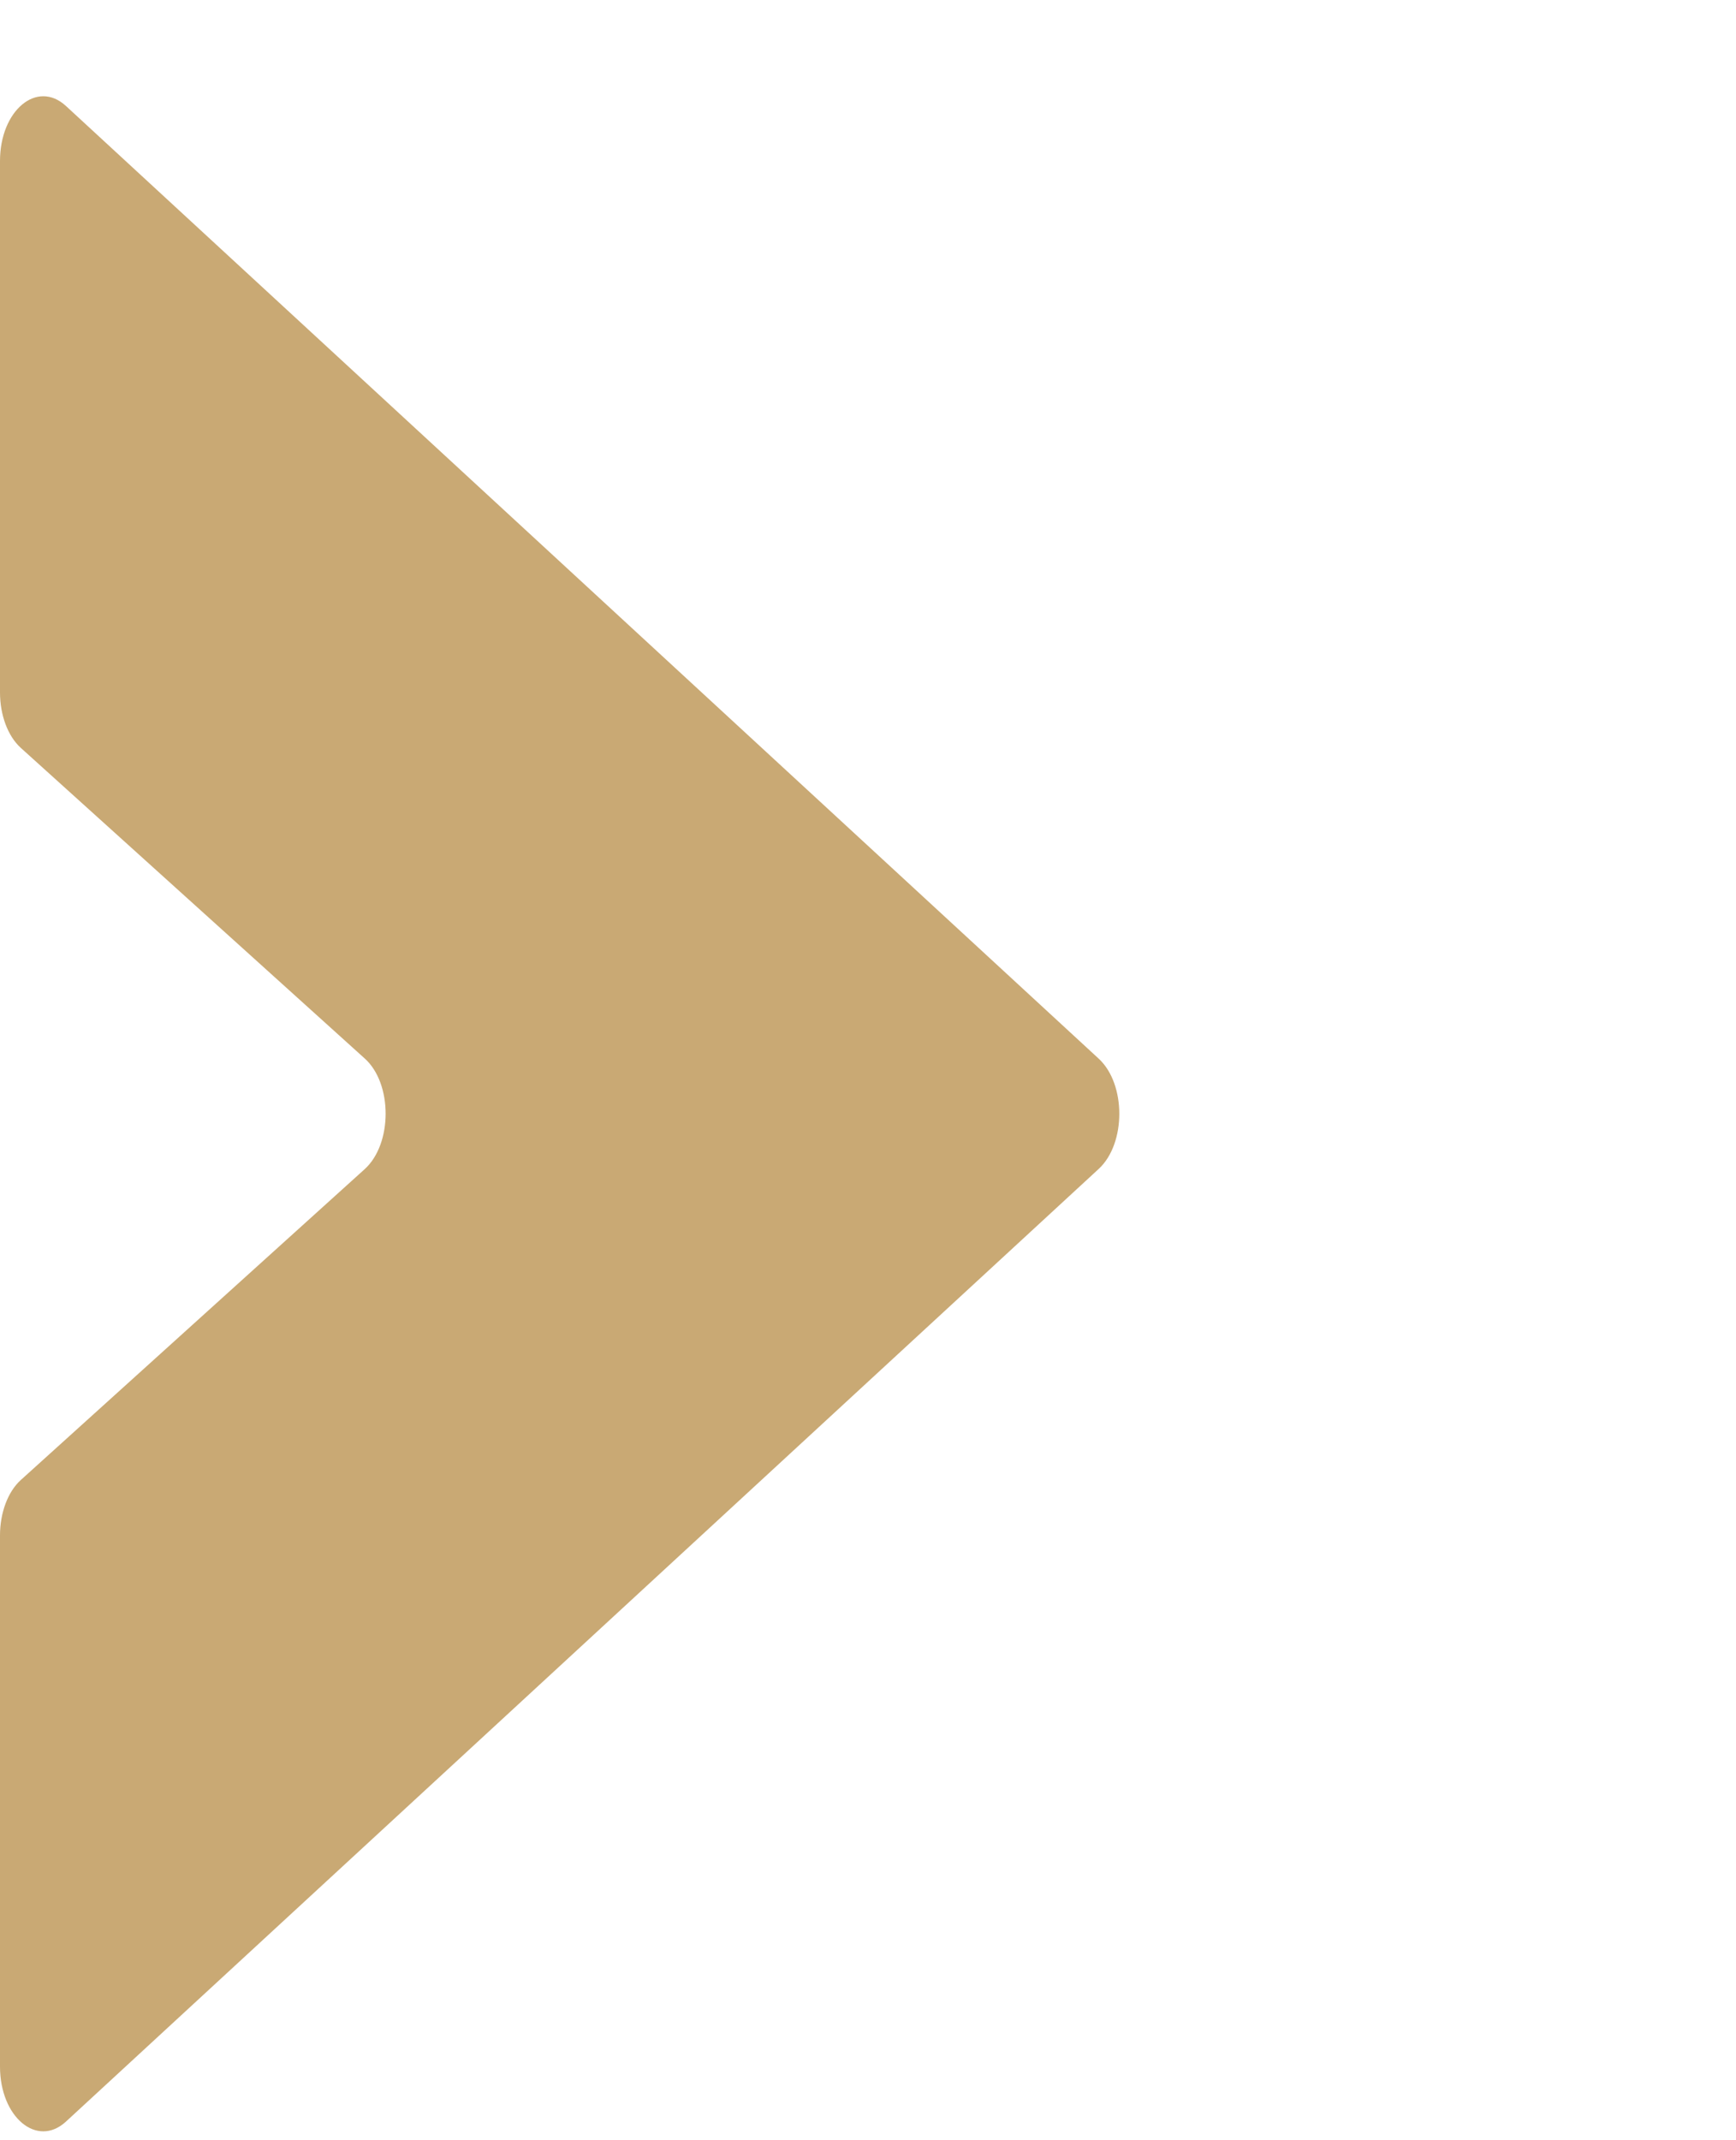 <svg viewBox="-132 240.5 577 711" xmlns="http://www.w3.org/2000/svg"><path d="M-110.1 275.7l343.3 316.6c9.1 8.4 9.1 28.2 0 36.6l-343.3 316.6c-9.6 8.8-21.9-1.5-21.9-18.3V750.7c0-7.5 2.6-14.5 6.9-18.4L-10.8 629c9.3-8.4 9.3-28.5 0-36.8L-125.1 489c-4.3-3.9-6.9-10.9-6.9-18.4V294c0-16.8 12.3-27.1 21.9-18.3z" fill="#c9a974"/></svg>